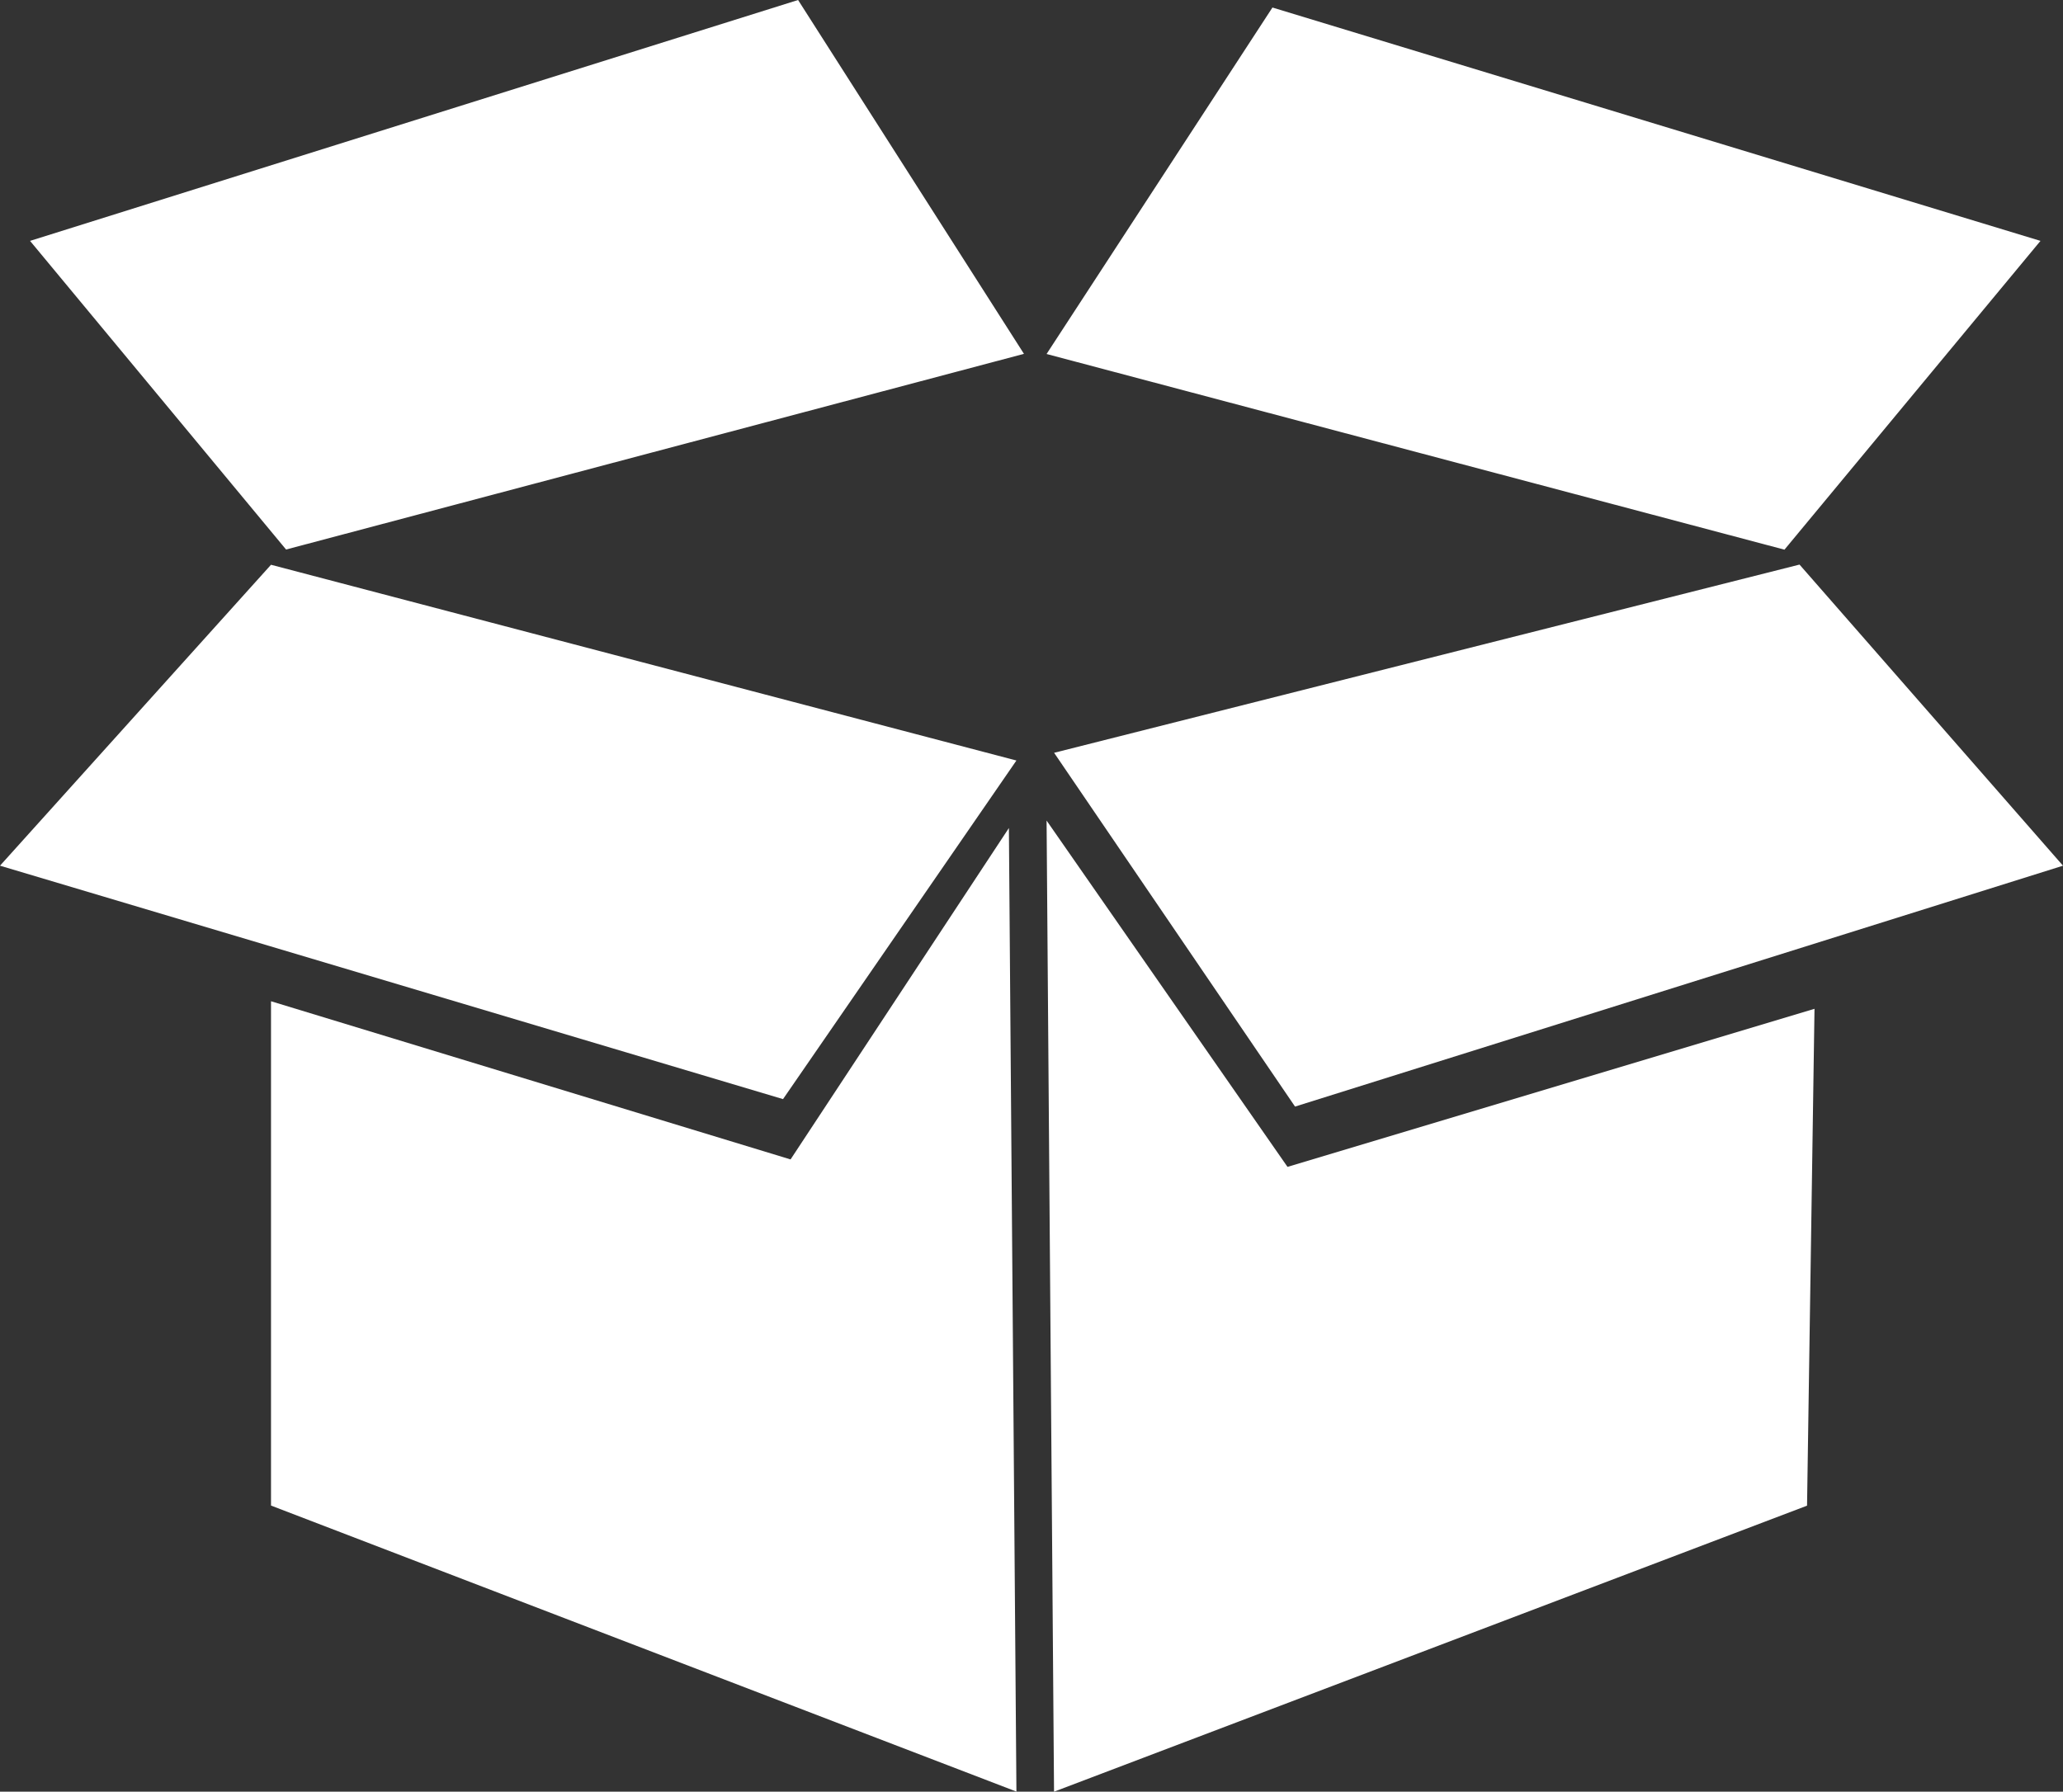 <svg xmlns="http://www.w3.org/2000/svg" width="57.259" height="49.737" viewBox="0 0 57.259 49.737">
  <rect x="0" y="0" width="57.259" height="49.737" fill="#333333" stroke="none"/>
  <g id="Group_258" data-name="Group 258" transform="translate(0)">
    <path id="Path_52" data-name="Path 52" d="M837.76,437.317l7.106,8.568,20.48-5.432-6.269-9.823Z" transform="translate(-836.926 -430.63)" fill="#fff"/>
    <path id="Path_53" data-name="Path 53" d="M968.109,431.55l21.317,6.478L982.32,446.6l-20.48-5.432Z" transform="translate(-932.792 -431.341)" fill="#fff"/>
    <path id="Path_54" data-name="Path 54" d="M834.09,507.919l21.733,6.48,6.478-9.4-20.689-5.434Z" transform="translate(-834.09 -483.887)" fill="#fff"/>
    <path id="Path_55" data-name="Path 55" d="M962.76,504.785l6.687,9.821,21.315-6.687-7.313-8.359Z" transform="translate(-933.503 -483.887)" fill="#fff"/>
    <path id="Path_56" data-name="Path 56" d="M867.17,536.537v14l20.689,7.94-.209-26.749-6.06,9.2Z" transform="translate(-859.648 -508.742)" fill="#fff"/>
    <path id="Path_57" data-name="Path 57" d="M961.84,530.81l6.687,9.614,14.627-4.388-.207,13.793-20.9,7.94Z" transform="translate(-932.792 -508.031)" fill="#fff"/>
  </g>
</svg>
